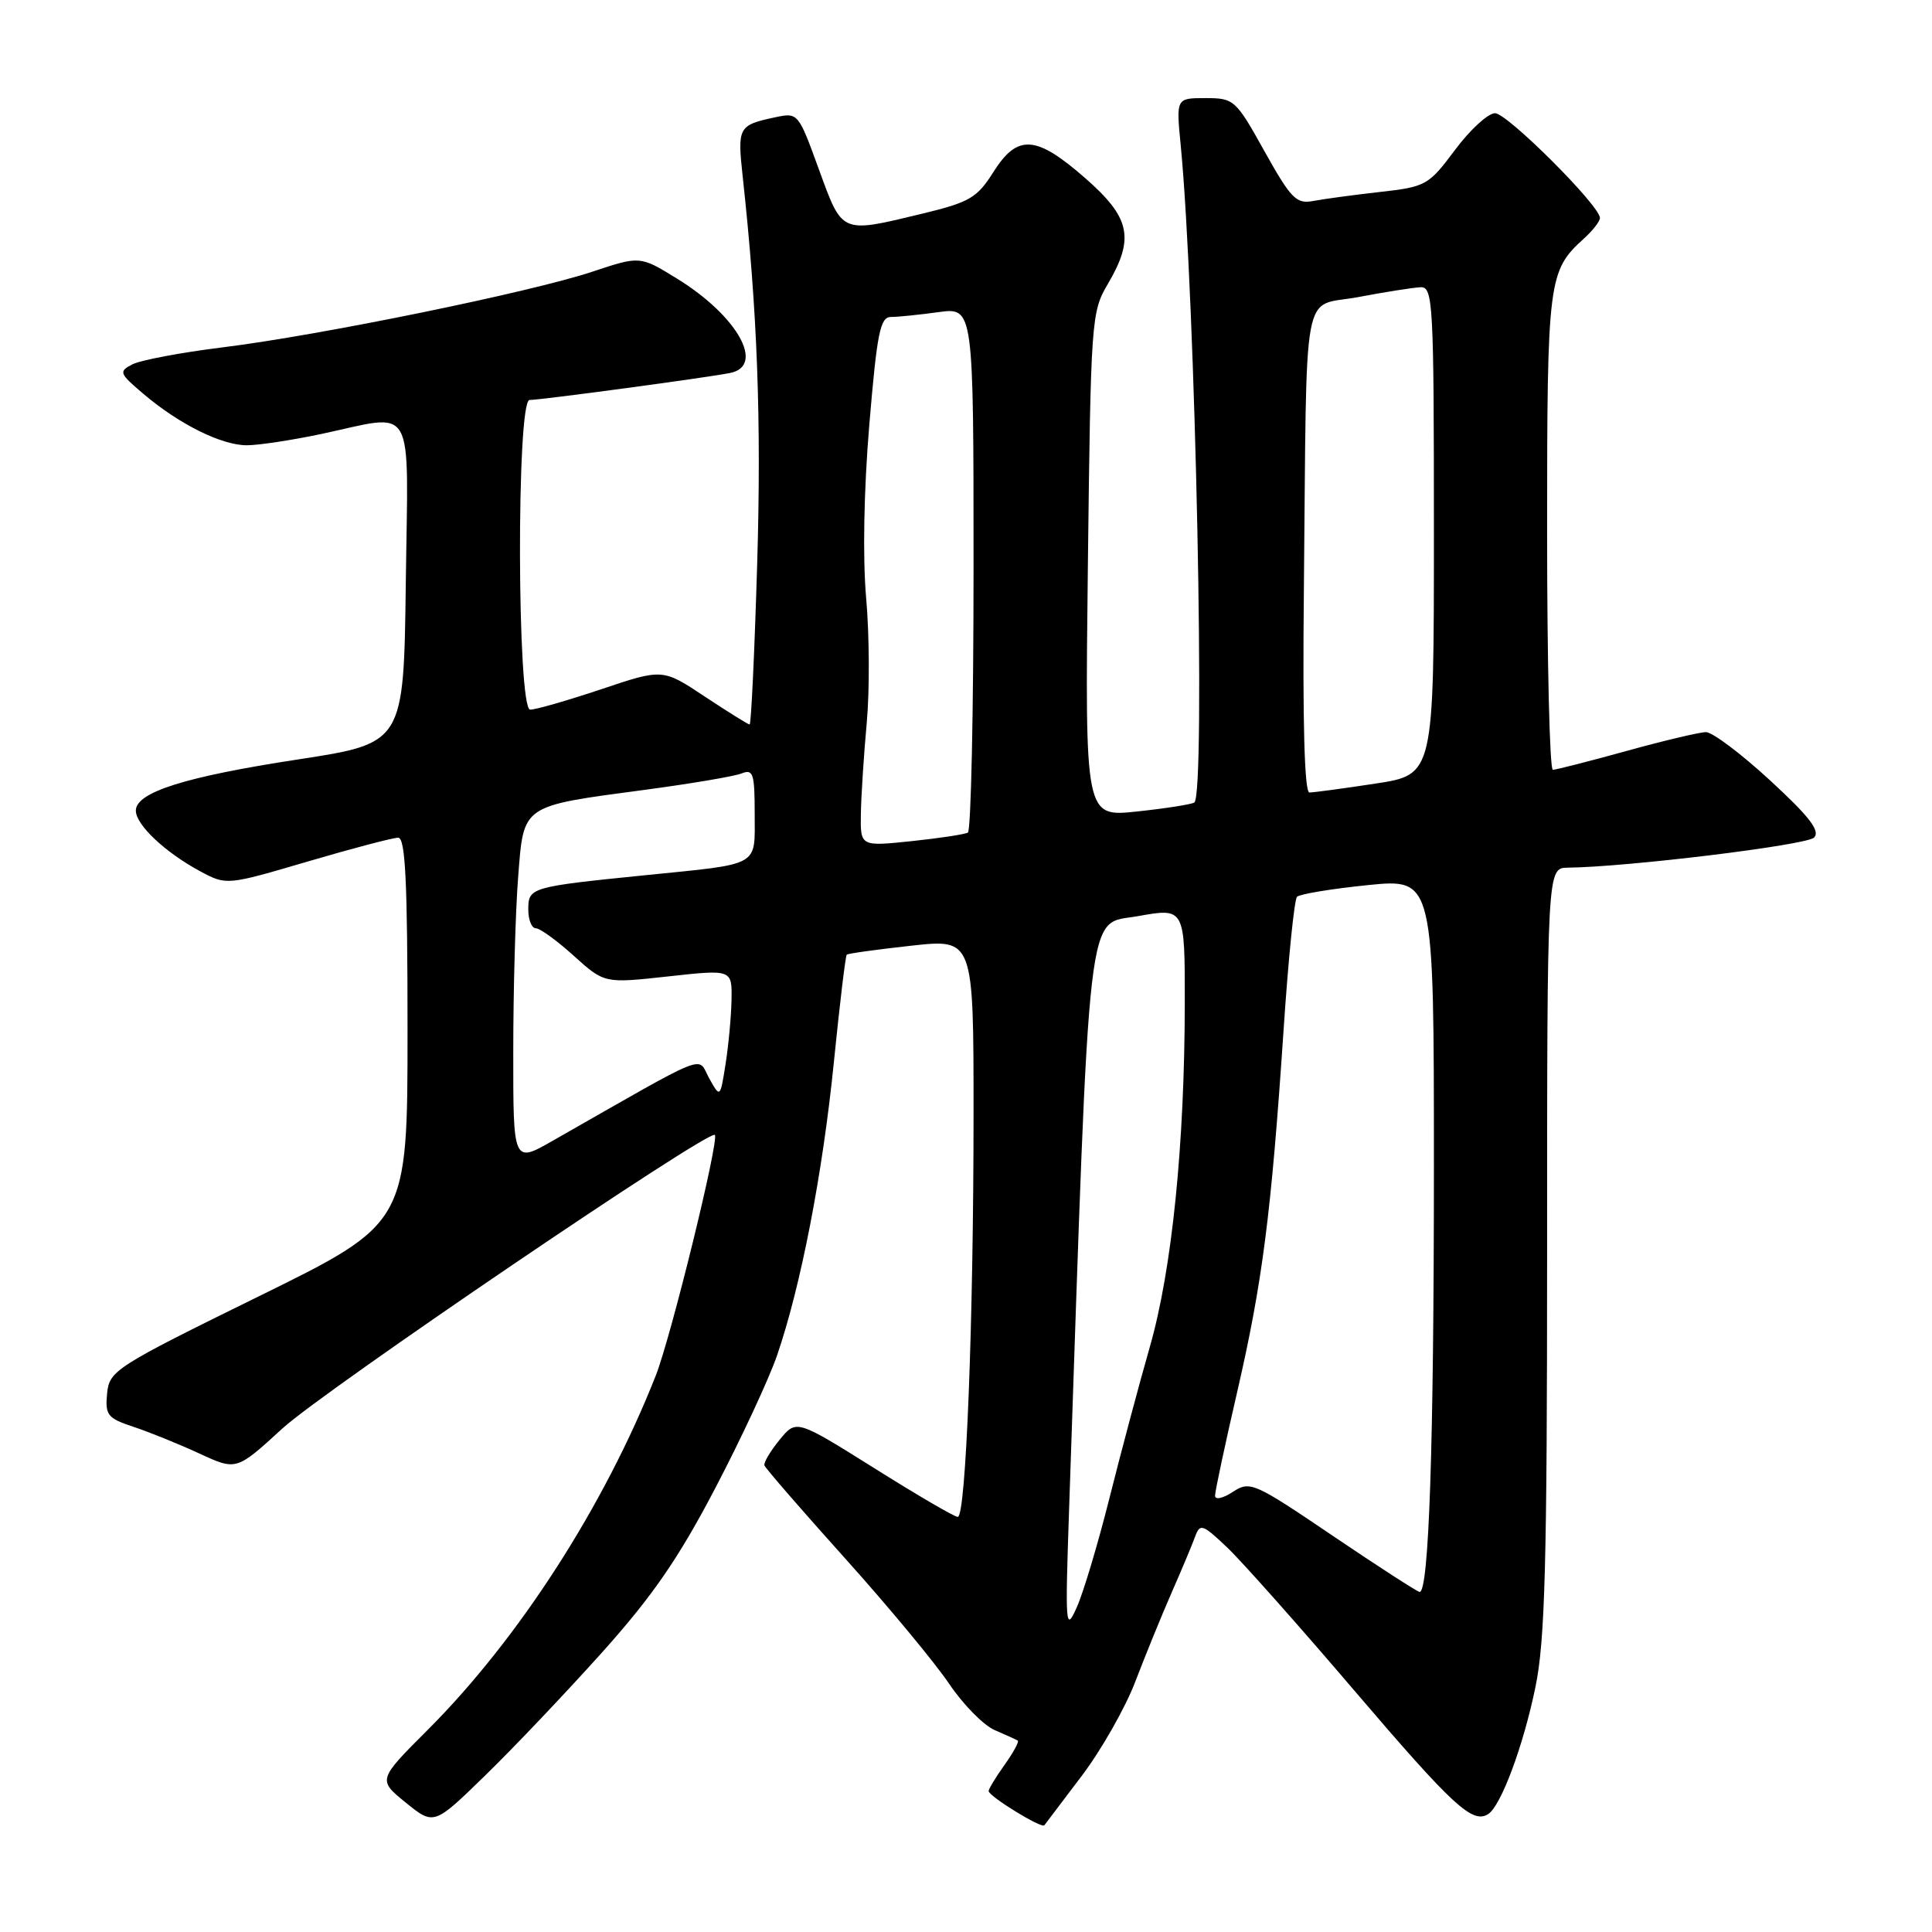 <?xml version="1.0" encoding="UTF-8" standalone="no"?>
<!DOCTYPE svg PUBLIC "-//W3C//DTD SVG 1.1//EN" "http://www.w3.org/Graphics/SVG/1.1/DTD/svg11.dtd" >
<svg xmlns="http://www.w3.org/2000/svg" xmlns:xlink="http://www.w3.org/1999/xlink" version="1.1" viewBox="0 0 256 256">
 <g >
 <path fill="currentColor"
d=" M 79.87 218.85 C 86.51 211.43 89.95 206.42 94.77 197.20 C 98.22 190.61 101.90 182.69 102.96 179.61 C 106.11 170.46 109.02 155.45 110.50 140.66 C 111.27 133.02 112.03 126.65 112.20 126.50 C 112.36 126.34 116.21 125.81 120.75 125.31 C 129.00 124.40 129.00 124.40 129.00 147.54 C 129.00 175.18 127.99 201.00 126.91 201.00 C 126.48 201.00 121.49 198.09 115.83 194.53 C 105.52 188.07 105.52 188.07 103.30 190.78 C 102.08 192.28 101.17 193.80 101.29 194.17 C 101.40 194.53 106.19 200.05 111.92 206.43 C 117.65 212.80 123.86 220.29 125.73 223.06 C 127.59 225.83 130.33 228.62 131.81 229.25 C 133.29 229.89 134.66 230.51 134.86 230.64 C 135.06 230.78 134.27 232.22 133.11 233.85 C 131.95 235.48 131.00 237.04 131.00 237.32 C 131.00 238.01 138.03 242.33 138.38 241.86 C 138.52 241.66 140.77 238.70 143.36 235.28 C 145.94 231.87 149.14 226.24 150.45 222.78 C 151.77 219.33 153.93 214.03 155.26 211.00 C 156.59 207.97 157.99 204.64 158.37 203.58 C 159.01 201.83 159.36 201.96 162.64 205.08 C 164.61 206.96 172.22 215.53 179.56 224.13 C 192.52 239.30 195.10 241.68 197.17 240.39 C 198.87 239.35 201.84 231.38 203.45 223.56 C 204.73 217.39 205.00 207.23 205.00 165.54 C 205.00 115.00 205.00 115.00 207.75 114.97 C 215.70 114.88 239.41 111.98 240.38 110.98 C 241.22 110.10 239.75 108.20 234.55 103.41 C 230.72 99.88 226.90 97.01 226.05 97.01 C 225.20 97.02 220.45 98.14 215.51 99.51 C 210.56 100.88 206.17 102.00 205.76 102.00 C 205.34 102.00 205.00 87.80 205.00 70.45 C 205.00 36.99 205.14 35.90 209.90 31.59 C 211.05 30.55 212.00 29.33 212.00 28.88 C 212.00 27.26 199.72 15.00 198.10 15.00 C 197.18 15.00 194.79 17.19 192.80 19.86 C 189.29 24.56 188.95 24.75 182.83 25.44 C 179.35 25.83 175.38 26.37 174.00 26.63 C 171.78 27.06 171.06 26.33 167.56 20.06 C 163.74 13.20 163.52 13.00 159.73 13.00 C 155.84 13.00 155.84 13.00 156.45 19.25 C 158.41 39.52 159.77 105.41 158.25 106.34 C 157.84 106.59 154.41 107.13 150.63 107.53 C 143.76 108.26 143.76 108.26 144.15 74.85 C 144.53 42.45 144.61 41.33 146.77 37.67 C 150.37 31.56 149.80 28.85 143.77 23.58 C 137.26 17.89 134.82 17.74 131.62 22.81 C 129.47 26.22 128.47 26.80 122.21 28.31 C 111.36 30.93 111.65 31.05 108.51 22.45 C 105.76 14.90 105.76 14.89 102.63 15.56 C 97.84 16.59 97.70 16.85 98.41 23.39 C 100.36 41.24 100.90 55.61 100.33 74.75 C 99.98 86.44 99.53 96.00 99.33 96.00 C 99.13 96.00 96.46 94.33 93.39 92.30 C 87.81 88.59 87.81 88.59 79.66 91.33 C 75.17 92.83 70.94 94.05 70.25 94.03 C 68.51 93.99 68.42 53.00 70.17 53.00 C 71.67 53.00 93.79 50.02 96.75 49.42 C 101.44 48.47 97.70 41.83 89.68 36.90 C 84.81 33.90 84.81 33.90 78.49 36.00 C 70.37 38.71 42.31 44.45 29.47 46.03 C 23.99 46.71 18.62 47.72 17.54 48.28 C 15.70 49.23 15.79 49.47 19.04 52.22 C 23.77 56.23 29.36 59.00 32.71 59.00 C 34.25 59.00 38.65 58.33 42.50 57.52 C 55.25 54.82 54.08 52.77 53.77 77.24 C 53.50 98.48 53.50 98.48 39.49 100.63 C 24.51 102.92 18.00 104.98 18.00 107.41 C 18.00 109.29 21.86 112.93 26.49 115.43 C 30.01 117.32 30.01 117.32 40.76 114.16 C 46.67 112.42 52.07 111.00 52.76 111.00 C 53.72 111.00 54.00 116.84 54.00 136.54 C 54.00 162.09 54.00 162.09 34.25 171.79 C 15.22 181.14 14.49 181.62 14.19 184.65 C 13.92 187.51 14.24 187.92 17.68 189.06 C 19.77 189.75 23.69 191.34 26.40 192.59 C 31.32 194.87 31.32 194.87 37.41 189.29 C 42.87 184.27 93.94 149.61 94.72 150.38 C 95.33 151.00 88.92 177.13 86.89 182.28 C 80.09 199.52 68.76 217.12 56.70 229.19 C 50.05 235.84 50.05 235.84 53.77 238.86 C 57.50 241.88 57.50 241.88 64.36 235.19 C 68.14 231.51 75.11 224.16 79.87 218.85 Z  M 141.66 200.00 C 144.46 117.75 143.90 122.62 150.75 121.40 C 157.00 120.28 157.00 120.28 156.99 132.89 C 156.97 151.69 155.29 168.26 152.35 178.50 C 150.93 183.45 148.53 192.45 147.01 198.50 C 145.49 204.55 143.54 211.07 142.67 213.00 C 141.19 216.30 141.13 215.57 141.66 200.00 Z  M 176.61 203.51 C 166.14 196.42 165.63 196.20 163.36 197.68 C 162.04 198.55 161.00 198.77 161.00 198.19 C 161.00 197.61 162.33 191.37 163.96 184.32 C 167.29 169.84 168.44 160.89 170.08 136.50 C 170.70 127.15 171.50 119.20 171.86 118.83 C 172.21 118.47 176.44 117.77 181.25 117.28 C 190.00 116.40 190.00 116.40 190.00 154.55 C 190.00 191.49 189.34 211.07 188.10 210.94 C 187.77 210.90 182.60 207.56 176.61 203.51 Z  M 68.01 139.32 C 68.01 131.17 68.30 120.82 68.65 116.31 C 69.41 106.54 68.95 106.86 85.50 104.65 C 91.55 103.84 97.29 102.87 98.25 102.49 C 99.80 101.87 100.00 102.47 100.00 107.83 C 100.00 114.93 100.92 114.41 85.50 115.97 C 70.26 117.51 70.00 117.59 70.00 120.52 C 70.00 121.88 70.45 123.00 71.00 123.00 C 71.55 123.00 73.82 124.65 76.04 126.66 C 80.09 130.31 80.09 130.31 88.54 129.38 C 97.00 128.45 97.00 128.45 96.93 132.48 C 96.89 134.69 96.53 138.53 96.14 141.00 C 95.43 145.50 95.43 145.50 93.96 142.86 C 92.34 139.92 94.43 139.08 73.25 151.15 C 68.00 154.15 68.00 154.15 68.01 139.32 Z  M 114.07 107.83 C 114.11 105.45 114.46 100.01 114.85 95.75 C 115.24 91.49 115.20 84.06 114.77 79.25 C 114.30 73.91 114.46 64.95 115.19 56.25 C 116.21 44.10 116.63 42.00 118.05 42.00 C 118.97 42.00 121.81 41.71 124.36 41.36 C 129.00 40.73 129.00 40.73 129.00 75.31 C 129.00 94.32 128.66 110.08 128.25 110.32 C 127.84 110.56 124.46 111.07 120.75 111.46 C 114.00 112.16 114.00 112.16 114.07 107.83 Z  M 172.77 78.25 C 173.18 36.46 172.38 40.81 180.00 39.36 C 183.57 38.68 187.29 38.10 188.25 38.06 C 189.88 38.00 190.00 40.18 190.00 70.33 C 190.00 102.65 190.00 102.65 182.25 103.83 C 177.99 104.48 174.05 105.01 173.50 105.01 C 172.85 105.00 172.59 95.59 172.77 78.25 Z "/>
</g>
</svg>